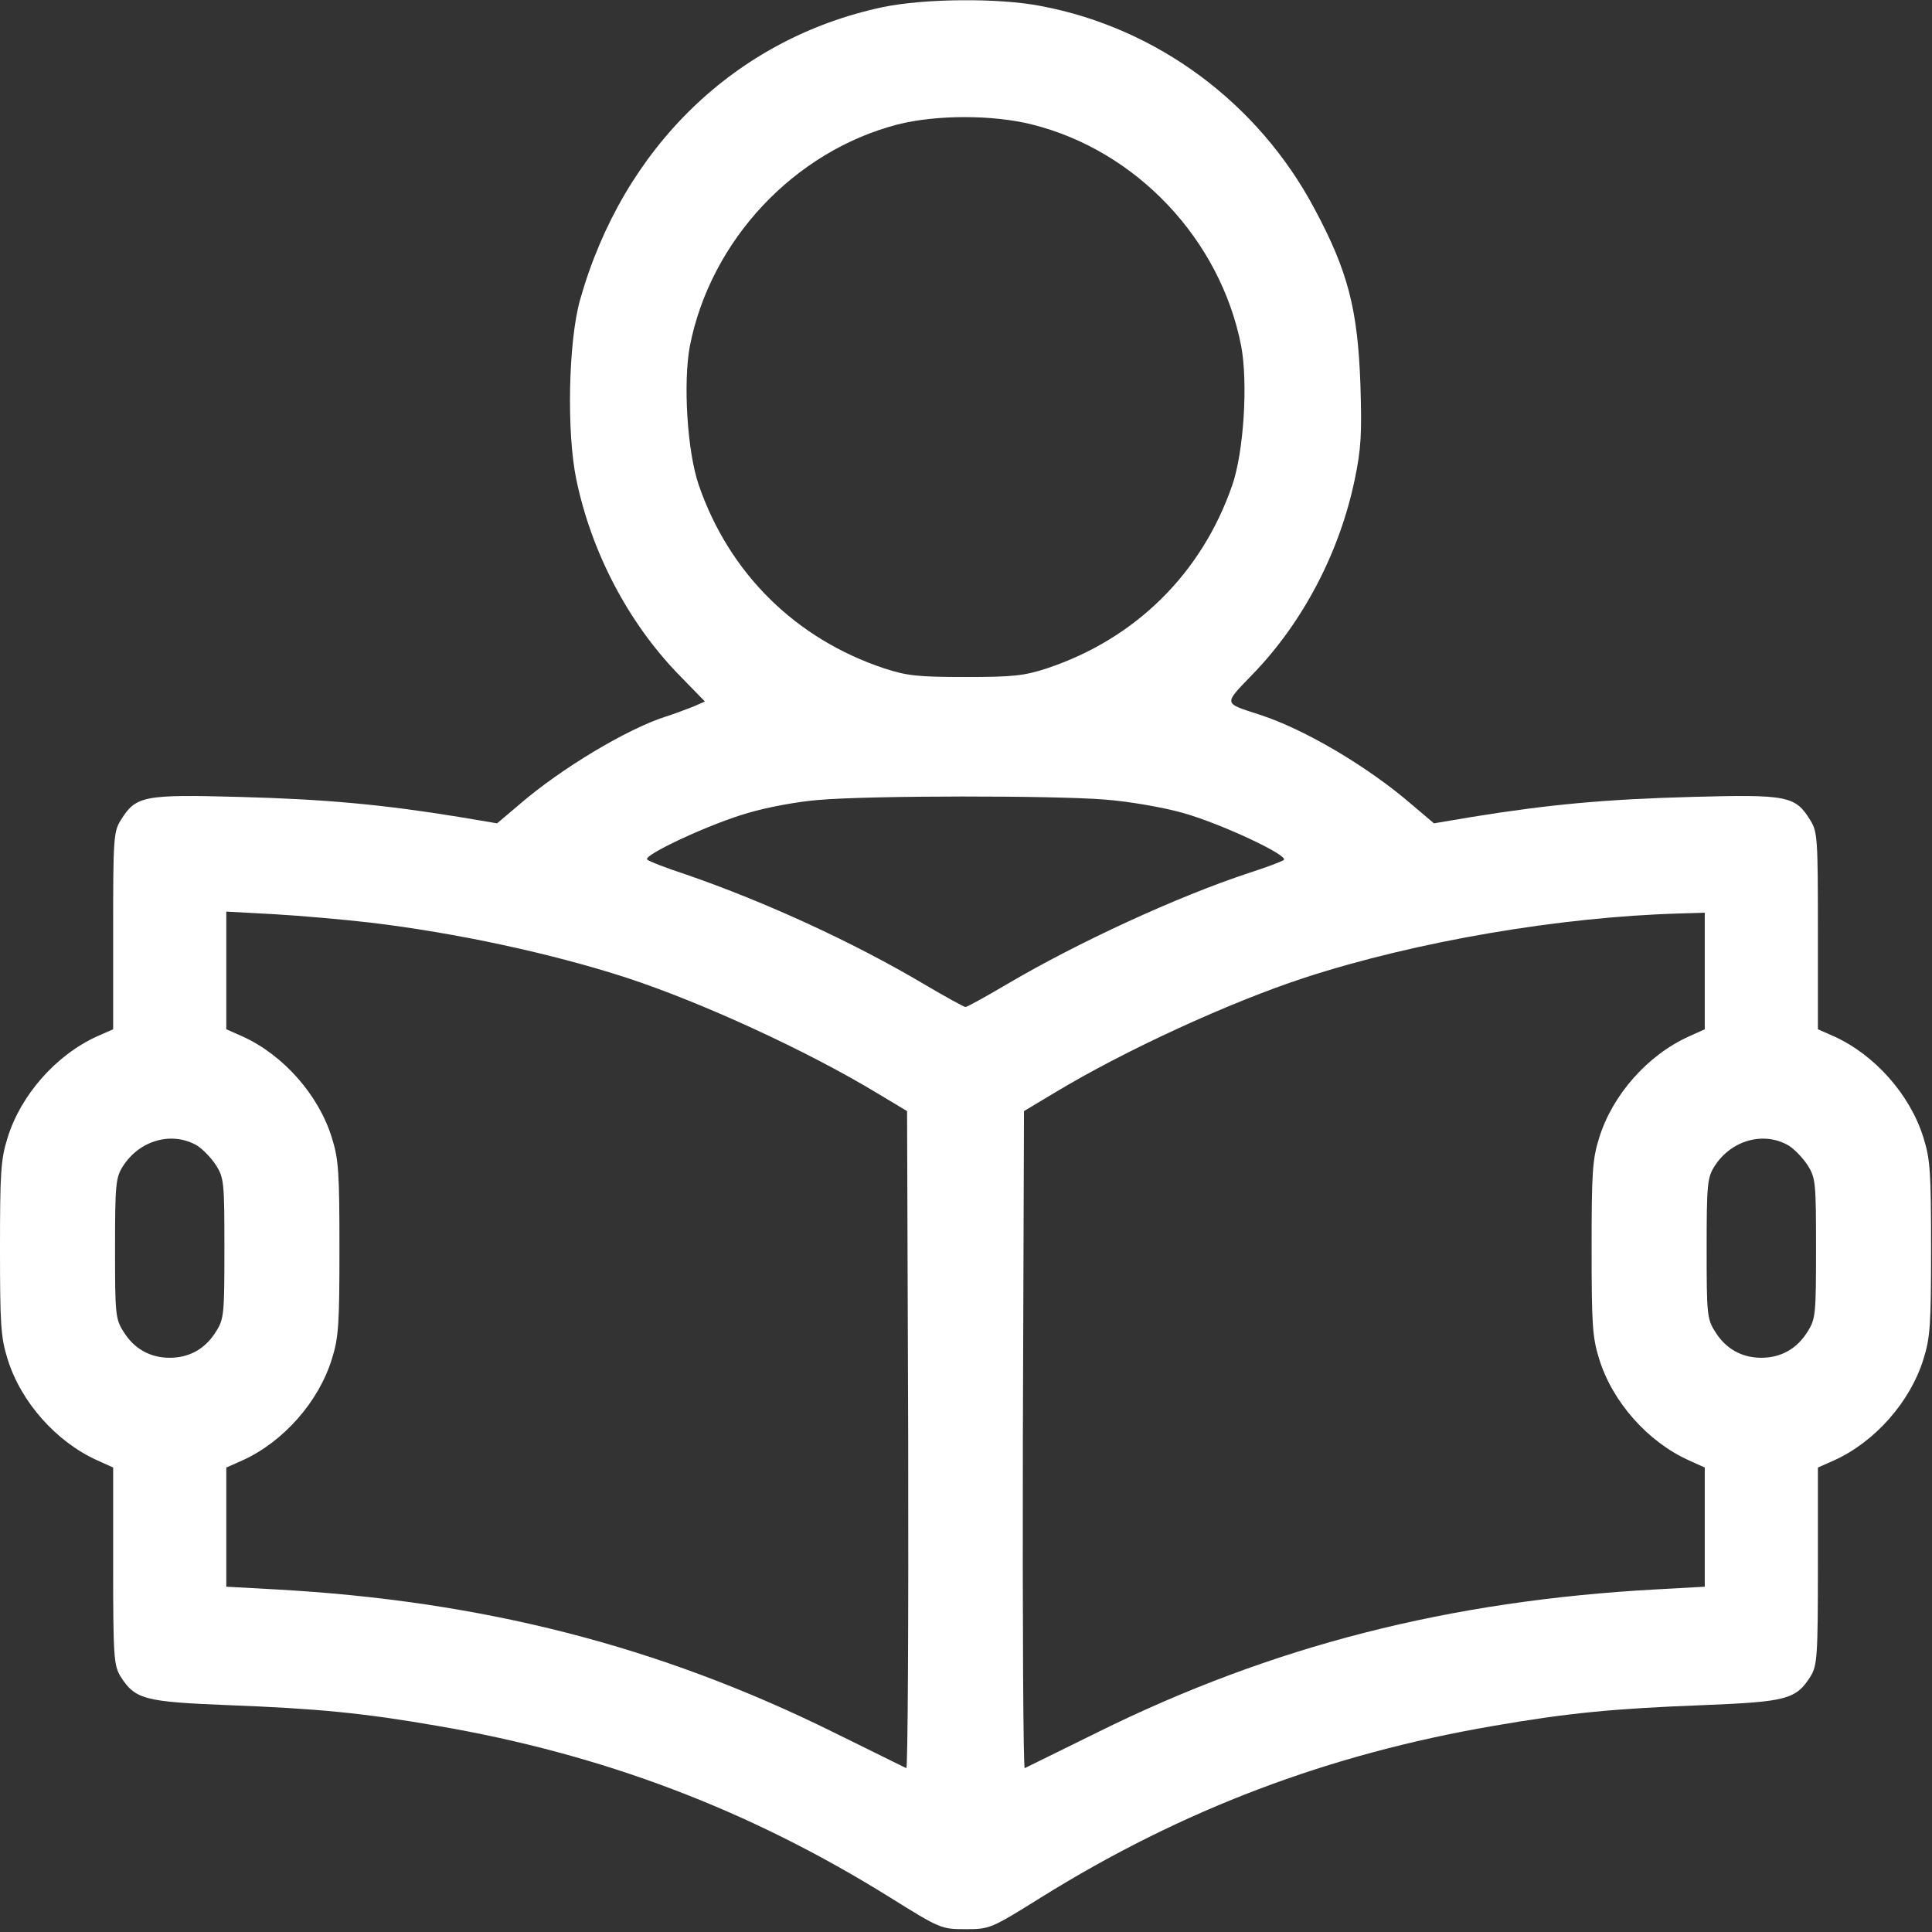 <svg width="683" height="683" viewBox="0 0 683 683" fill="none" xmlns="http://www.w3.org/2000/svg">
<rect x="0" y="0" width="683" height="683" fill="#333333" stroke="none"/>
<g clip-path="url(#clip0_2003_146)">
<path d="M312 2.533C260 13.6 220.267 52.133 205.067 106C200.933 120.667 200.267 152.8 203.733 169.467C209.067 195.2 222 219.867 239.6 238.133L249.2 248L244.933 249.867C242.533 250.8 238.267 252.4 235.333 253.333C221.6 257.733 198.267 271.733 183.6 284.4L175.733 291.067L162.267 288.8C135.2 284.4 114.8 282.533 84.8 281.733C50.667 280.8 48 281.333 42.667 290C40.133 294 40 296.8 40 329.067V363.867L34.267 366.4C19.867 372.933 7.333 387.067 2.667 402.267C0.267 409.867 0 414.667 0 441.333C0 468 0.267 472.8 2.667 480.4C7.333 495.6 19.867 509.733 34.4 516.267L40 518.8V553.6C40 585.6 40.267 588.667 42.533 592.533C47.733 600.8 51.067 601.6 80.533 602.8C112.267 604 128.533 605.6 154.667 610.133C213.067 620.133 264.8 639.733 314.667 670.8C332.4 681.867 332.8 682 341.333 682C349.867 682 350.267 681.867 368 670.8C417.867 639.733 469.6 620.133 528 610.133C554.133 605.6 570.4 604 602.133 602.8C631.6 601.6 634.933 600.8 640.133 592.533C642.4 588.667 642.667 585.6 642.667 553.6V518.8L648.4 516.267C662.8 509.733 675.333 495.6 680 480.4C682.4 472.8 682.667 468 682.667 441.333C682.667 414.667 682.4 409.867 680 402.267C675.333 387.067 662.8 372.933 648.4 366.4L642.667 363.867V329.067C642.667 296.8 642.533 294 640 290C634.667 281.333 632 280.8 597.867 281.733C567.867 282.533 547.467 284.4 520.4 288.8L506.933 291.067L499.067 284.4C483.467 270.933 461.067 257.733 445.333 252.667C432.267 248.4 432.4 249.2 443.067 238.133C460.667 219.867 473.6 195.2 478.933 169.467C481.2 158.667 481.467 153.333 480.933 136C480 109.333 476.533 95.867 464.667 73.733C444.8 36.4 409.067 9.867 368 2.133C353.067 -0.8 326.667 -0.533 312 2.533ZM364.8 44C401.733 53.2 431.467 84.667 438.8 122.4C441.2 135.333 439.733 159.733 435.6 171.6C424.8 202.8 401.333 225.867 370.133 236.267C362 238.933 358 239.333 341.333 239.333C324.667 239.333 320.667 238.933 312.533 236.267C281.333 225.867 257.867 202.8 247.067 171.6C242.933 159.733 241.467 135.333 243.867 122.4C251.2 84.933 280.8 53.467 317.333 44C331.067 40.533 350.933 40.533 364.8 44ZM390.667 282.667C399.333 283.333 411.333 285.467 418 287.333C431.467 291.067 455.6 302.4 453.867 304C453.2 304.533 447.6 306.667 441.333 308.667C416.267 316.933 380.933 333.2 355.867 348C348.4 352.4 341.867 356 341.333 356C340.8 356 334.267 352.4 326.8 348C301.867 333.2 270.8 318.933 242.667 309.2C235.733 306.933 229.467 304.533 228.8 303.867C227.067 302.4 251.333 291.067 264.667 287.333C271.333 285.333 282.4 283.333 289.333 282.8C307.6 281.2 372.667 281.2 390.667 282.667ZM130.667 326.133C161.067 329.733 195.067 337.067 221.333 345.6C247.867 354.267 285.067 371.333 310 386.4L320.667 392.8L321.067 509.2C321.2 573.2 320.933 625.333 320.4 625.067C319.733 624.8 308.267 619.067 294.667 612.4C232.933 581.867 170.4 565.867 97.067 561.867L80 560.933V539.867V518.8L85.733 516.267C100.133 509.733 112.667 495.6 117.333 480.4C119.733 472.8 120 468 120 441.333C120 414.667 119.733 409.867 117.333 402.267C112.667 387.067 100.133 372.933 85.733 366.4L80 363.867V343.067V322.267L97.067 323.2C106.4 323.733 121.467 325.067 130.667 326.133ZM602.667 343.333V363.867L597.067 366.4C582.533 372.933 570 387.067 565.333 402.267C562.933 409.867 562.667 414.667 562.667 441.333C562.667 468 562.933 472.8 565.333 480.4C570 495.6 582.533 509.733 597.067 516.267L602.667 518.8V539.867V560.933L585.733 561.867C512.267 565.867 449.733 581.867 388 612.4C374.4 619.067 362.933 624.8 362.267 625.067C361.733 625.333 361.467 573.2 361.6 509.2L362 392.8L372.667 386.4C397.6 371.333 434.8 354.267 461.333 345.6C500.667 332.8 551.467 324.133 593.733 322.933L602.667 322.667V343.333ZM69.6 404.933C71.733 406.267 74.8 409.467 76.4 412C79.2 416.4 79.333 418.267 79.333 441.333C79.333 464.4 79.2 466.267 76.4 470.667C72.667 476.8 66.933 480 60 480C53.067 480 47.333 476.8 43.6 470.667C40.8 466.267 40.667 464.4 40.667 441.333C40.667 418.533 40.933 416.267 43.467 412.267C49.333 403.067 60.8 399.867 69.6 404.933ZM632.267 404.933C634.4 406.267 637.467 409.467 639.067 412C641.867 416.4 642 418.267 642 441.333C642 464.4 641.867 466.267 639.067 470.667C635.333 476.8 629.6 480 622.667 480C615.733 480 610 476.8 606.267 470.667C603.467 466.267 603.333 464.4 603.333 441.333C603.333 418.533 603.6 416.267 606.133 412.267C612 403.067 623.467 399.867 632.267 404.933Z" fill="white"/>
</g>
<defs>
<clipPath id="clip0_2003_146">
<rect width="682.667" height="682.667" fill="white"/>
</clipPath>
</defs>
</svg>
